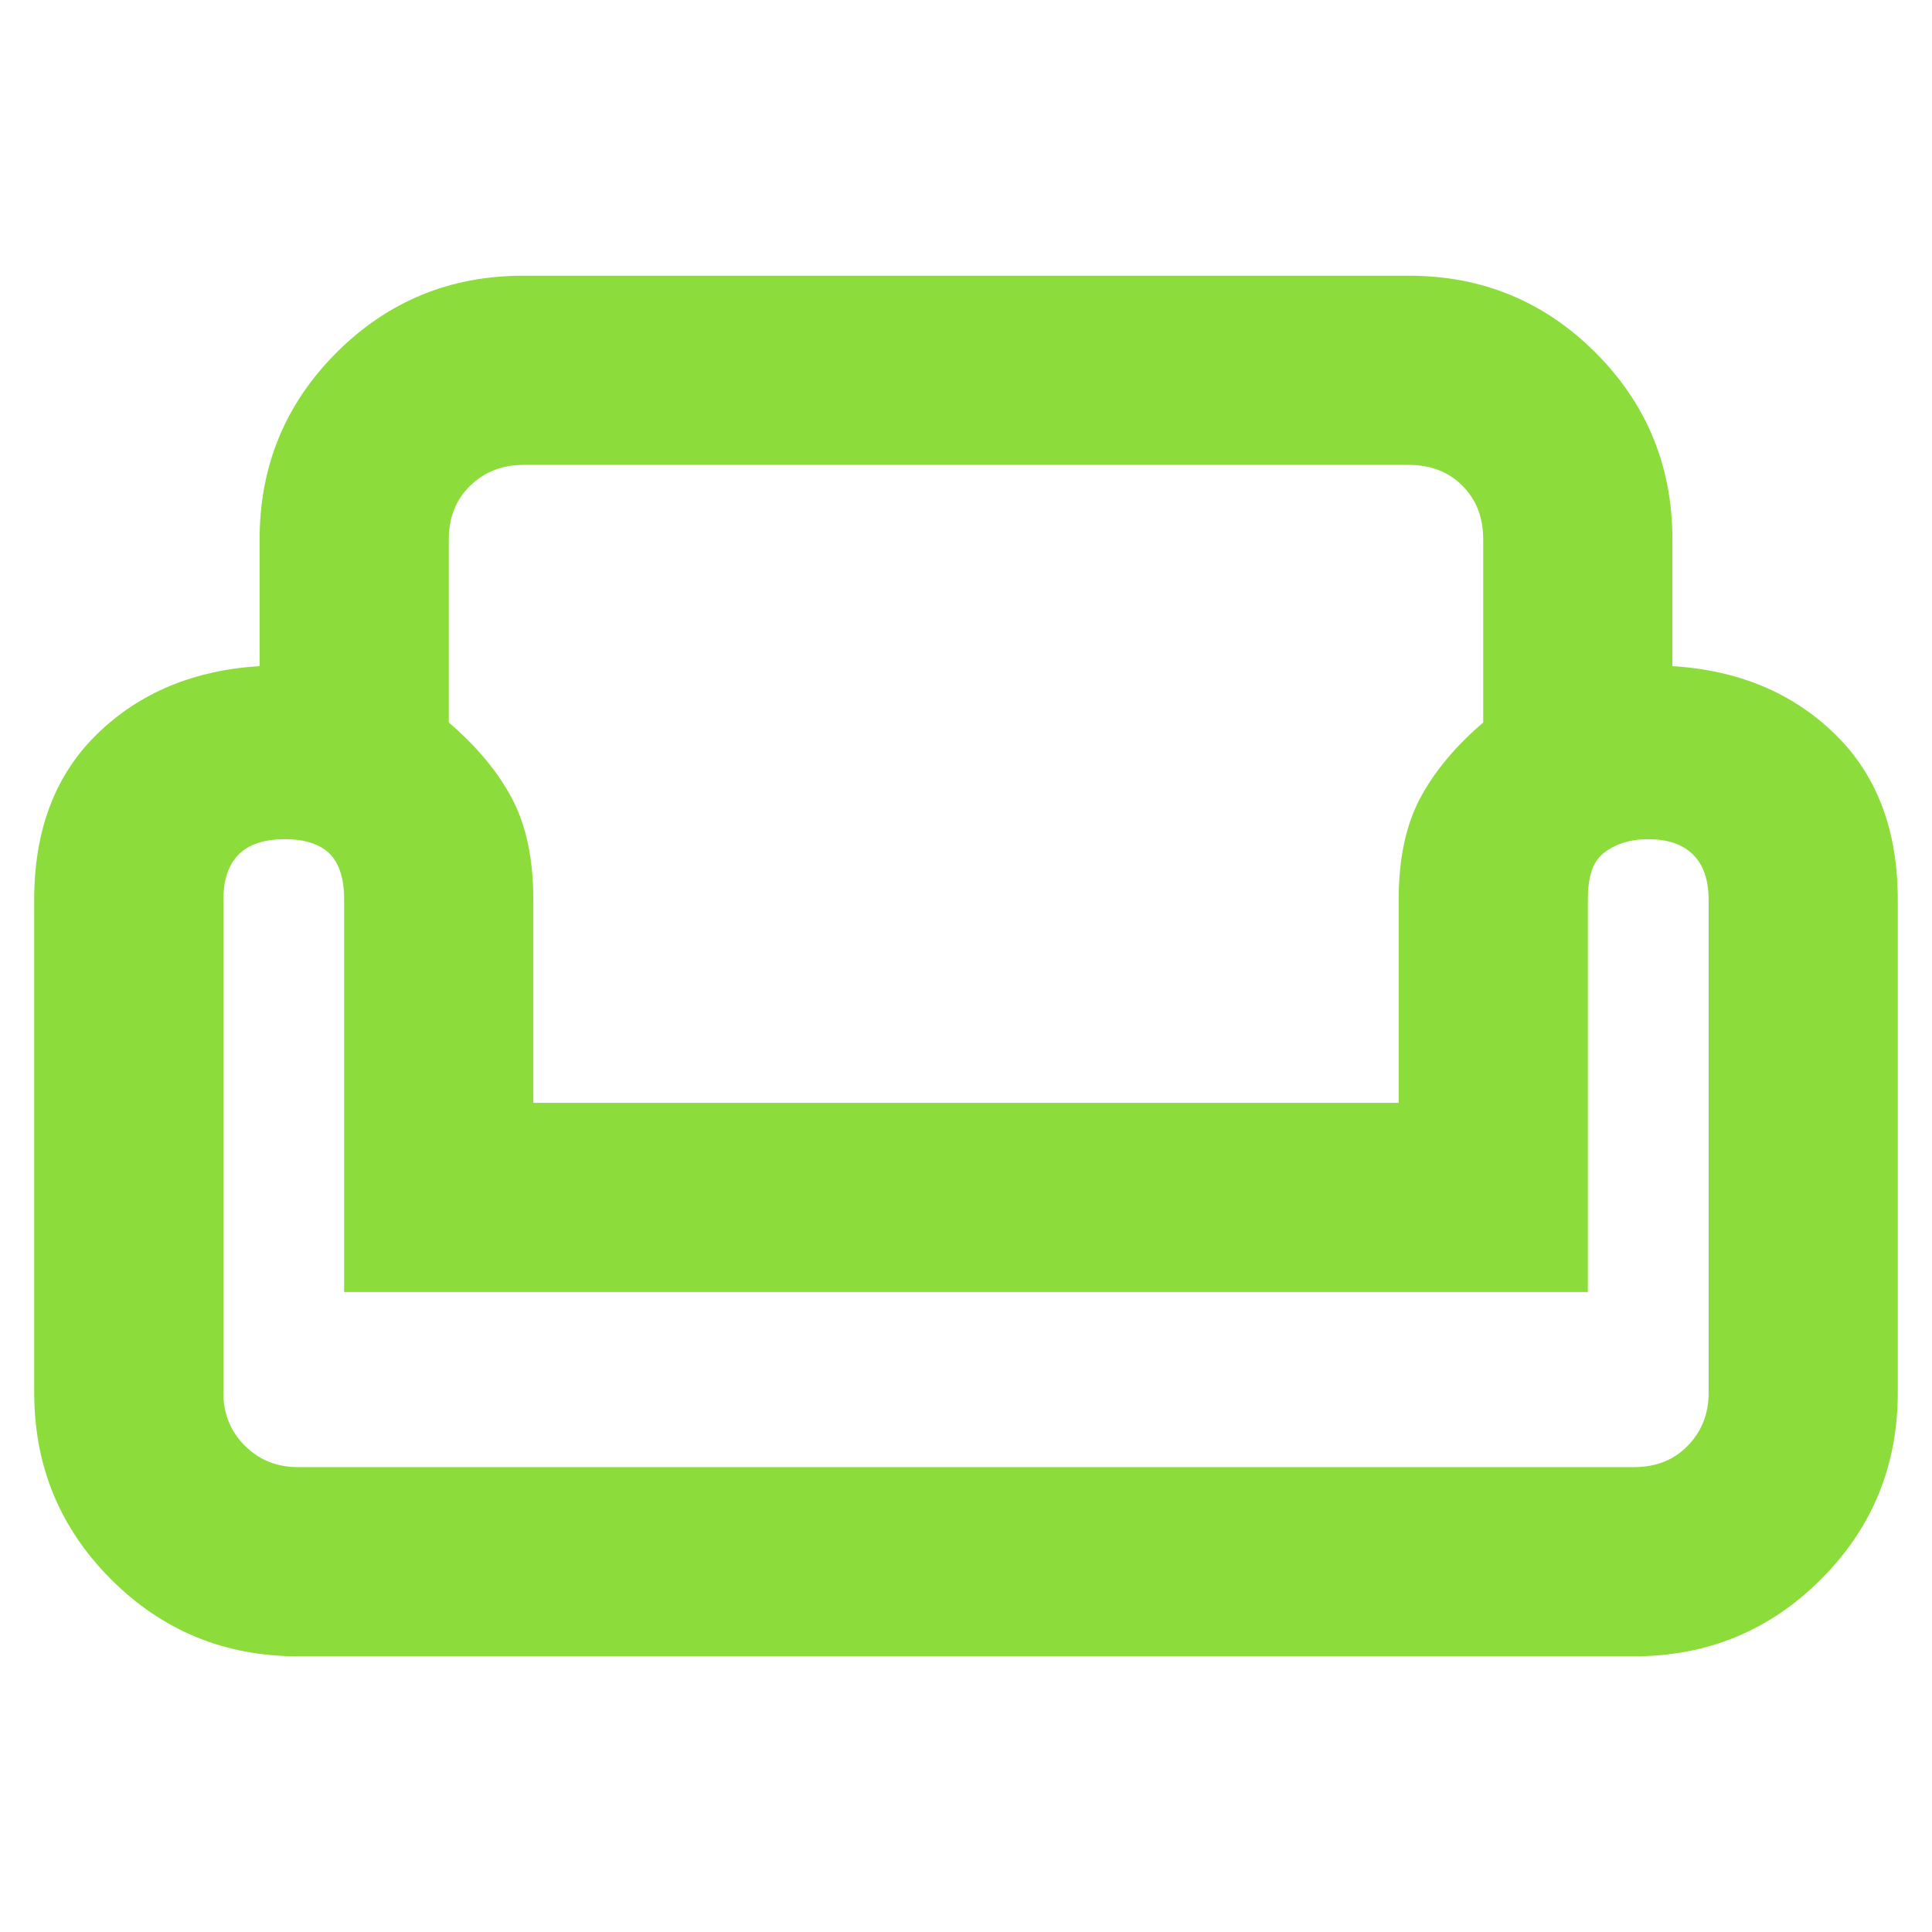 <svg xmlns="http://www.w3.org/2000/svg" height="48" viewBox="0 -960 960 960" width="48"><path fill="rgb(140, 220, 60)" d="M129-692q0-54.58 38.21-92.79Q205.42-823 260-823h440q54.58 0 92.79 38.21Q831-746.58 831-692v63q49 3 80.5 33.5T943-513v245q0 54.58-38.21 92.79Q866.58-137 812-137H148q-54.58 0-92.79-38.21Q17-213.42 17-268v-245q0-52 31.5-82.5T129-629v-63Zm94 0v91q21 18 31.5 37.95Q265-543.1 265-513v101h430v-101q0-30.1 10.5-50.05Q716-583 737-601v-91q0-16.33-10.34-26.66Q716.33-729 700-729H260q-15.7 0-26.35 10.34Q223-708.33 223-692Zm566 374H171v-195q0-8.04-1.87-13.71-1.88-5.67-5.32-9.1-3.43-3.44-9.06-5.32-5.62-1.87-13.23-1.87-15.52 0-23.02 7.69-7.5 7.68-7.5 22.31v245.16q0 15.54 10.65 26.19Q132.3-231 148-231h664q16.33 0 26.66-10.65Q849-252.3 849-267.84V-513q0-14.63-7.69-22.31-7.68-7.69-22.39-7.69-6.92 0-12.61 1.87-5.68 1.88-9.8 5.32-4.11 3.43-5.81 9.1-1.7 5.67-1.7 13.71v195Zm-309 0Zm0 87Zm0-181Z"/></svg>
